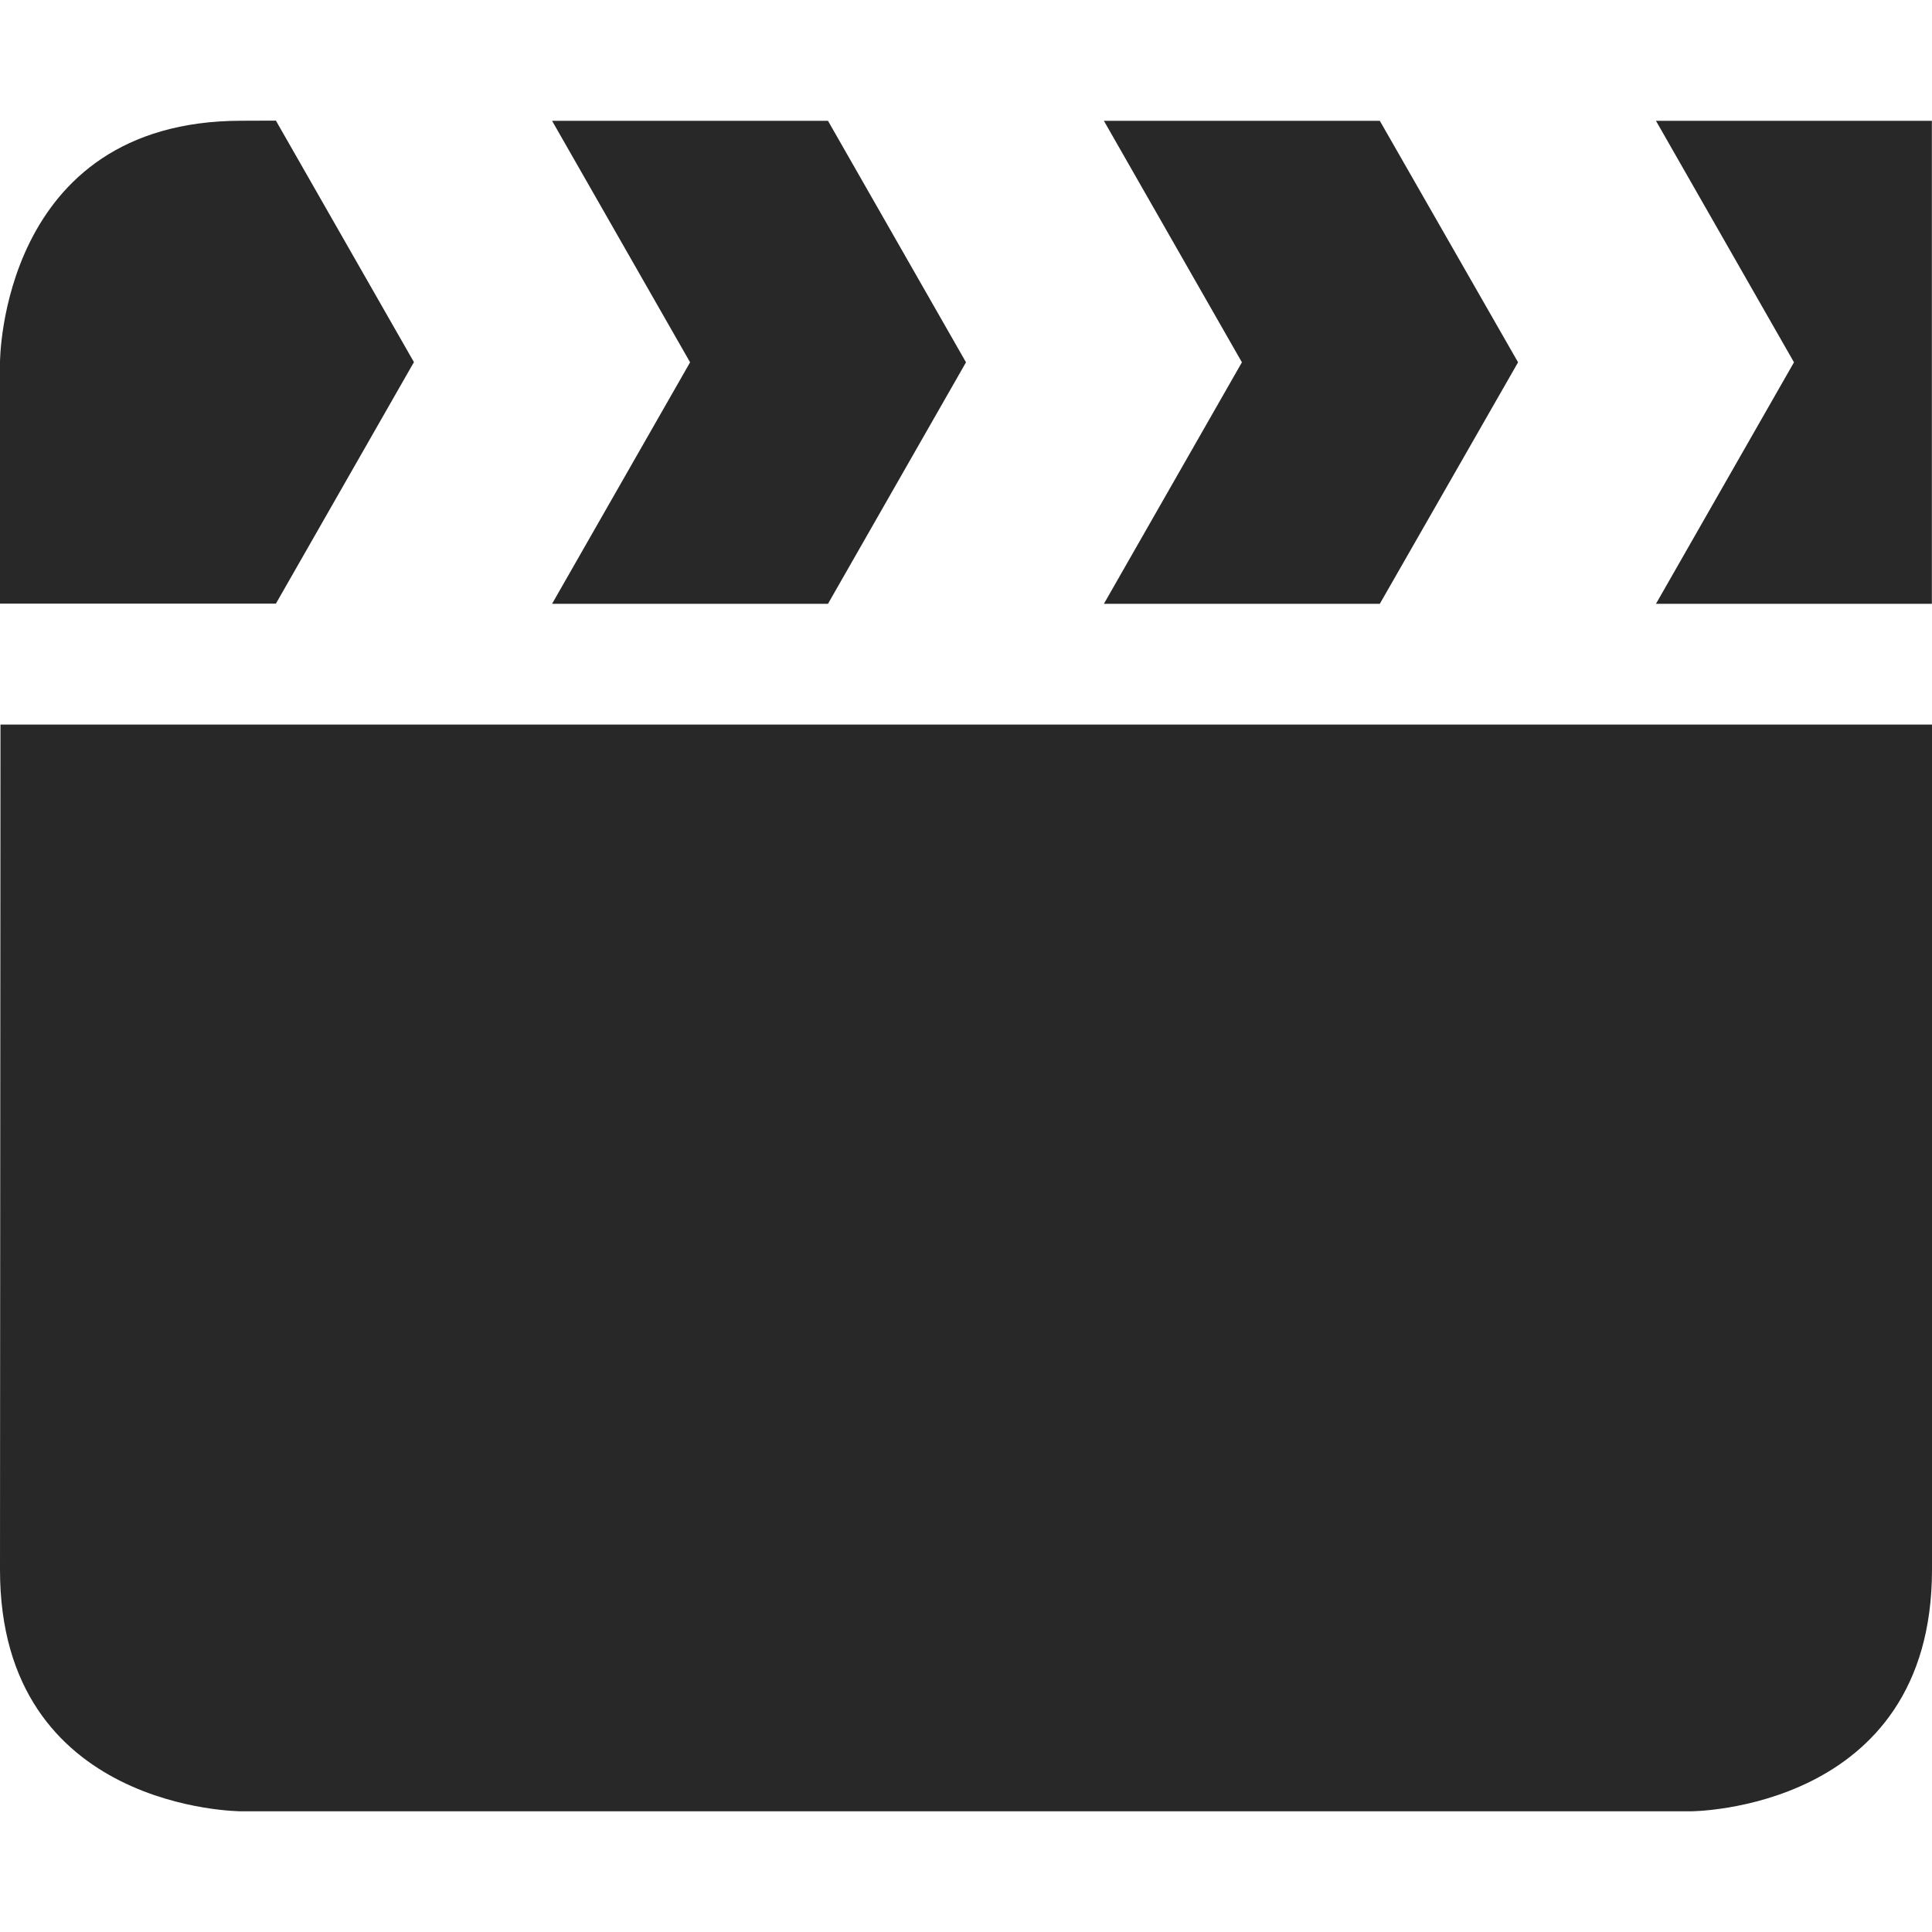 <svg width="16" height="16" version="1.1" xmlns="http://www.w3.org/2000/svg">
  <defs>
    <style id="current-color-scheme" type="text/css">.ColorScheme-Text { color:#282828; } .ColorScheme-Highlight { color:#458588; }</style>
  </defs>
  <path class="ColorScheme-Text" d="m2 1c-2 0-2 2-2 2v1.999h2.285l1.143-2-1.143-2zm2.572 5e-4 1.143 2-1.143 2h2.285l1.143-2-1.143-2zm4.57 0 1.143 2-1.143 2h2.285l1.145-2-1.145-2zm4.572 0 1.143 2-1.143 2h2.285v-4zm-13.71 5-4e-3 7c-0.001 2 2 2 2 2h12s1.999 0 2-2v-7z" fill="currentColor"/>
</svg>
